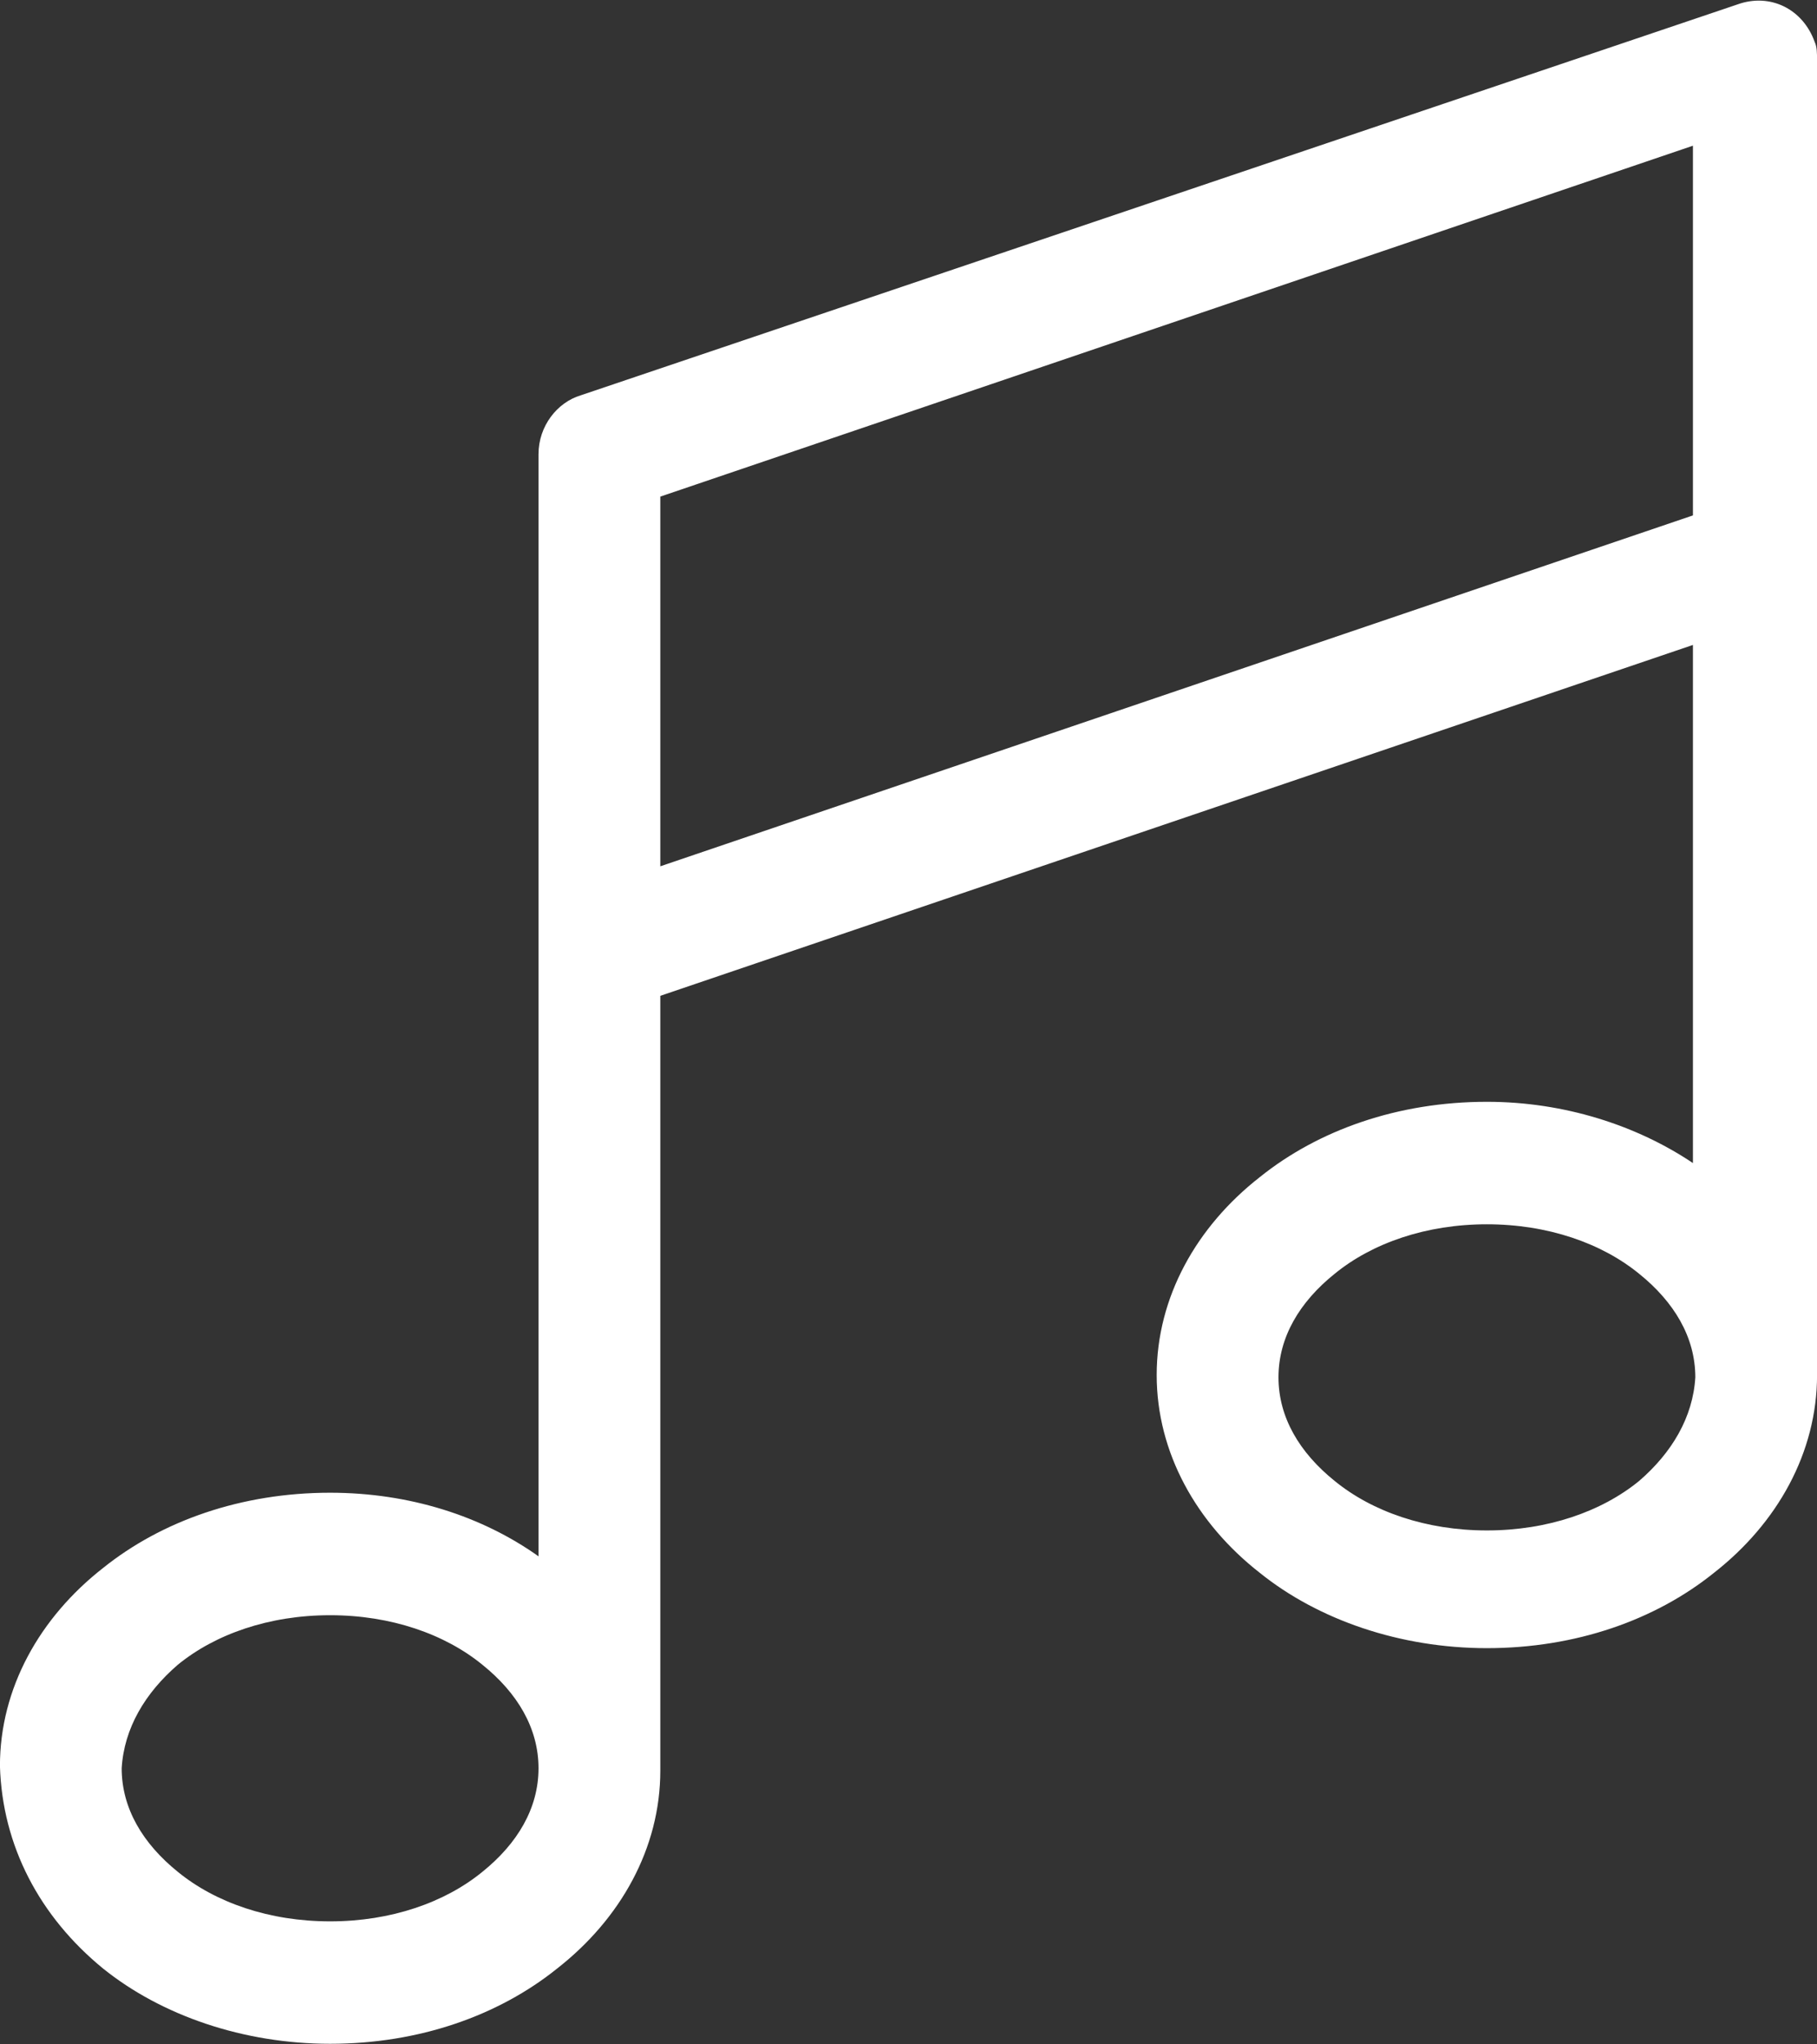 <svg xmlns="http://www.w3.org/2000/svg" xmlns:xlink="http://www.w3.org/1999/xlink" preserveAspectRatio="xMidYMid" width="32" height="36" viewBox="0 0 32 36">
  <rect x="0" y="0" width="32" height="36" fill="#333333" stroke="none"/>
  <defs>
    <style>
      .cls-1 {
        fill: #fff;
        fill-rule: evenodd;
      }
    </style>
  </defs>
  <path d="M31.960,0.741 C31.754,0.160 31.176,-0.130 30.599,0.078 L10.226,6.962 C9.814,7.086 9.484,7.501 9.484,7.998 L9.484,27.406 C8.494,26.701 7.216,26.286 5.814,26.286 C4.247,26.286 2.844,26.784 1.813,27.613 C0.700,28.484 -0.001,29.728 -0.001,31.097 C0.040,32.507 0.700,33.751 1.813,34.663 C2.844,35.493 4.288,35.990 5.814,35.990 C7.381,35.990 8.783,35.493 9.814,34.663 C10.927,33.792 11.629,32.548 11.629,31.180 C11.629,31.138 11.629,31.138 11.629,31.097 L11.629,17.536 L29.815,11.357 L29.815,20.481 C28.826,19.817 27.547,19.402 26.186,19.402 C24.619,19.402 23.217,19.900 22.186,20.729 C21.072,21.600 20.371,22.844 20.371,24.213 C20.371,25.581 21.072,26.825 22.186,27.696 C23.217,28.526 24.660,29.023 26.186,29.023 C27.753,29.023 29.156,28.526 30.186,27.696 C31.300,26.825 32.001,25.581 32.001,24.213 L32.001,1.073 C32.001,0.948 32.001,0.824 31.960,0.741 ZM8.494,32.963 C7.834,33.502 6.886,33.834 5.814,33.834 C4.741,33.834 3.793,33.502 3.133,32.963 C2.515,32.465 2.143,31.843 2.143,31.138 C2.185,30.433 2.556,29.811 3.133,29.314 C3.793,28.775 4.741,28.443 5.814,28.443 C6.886,28.443 7.834,28.775 8.494,29.314 C9.113,29.811 9.484,30.433 9.484,31.138 C9.484,31.843 9.113,32.465 8.494,32.963 ZM11.629,15.255 L11.629,8.745 L29.815,2.566 L29.815,9.076 L11.629,15.255 ZM28.867,26.079 C28.207,26.618 27.258,26.950 26.186,26.950 C25.114,26.950 24.166,26.618 23.506,26.079 C22.887,25.581 22.516,24.959 22.516,24.254 C22.516,23.549 22.887,22.927 23.506,22.430 C24.166,21.891 25.114,21.559 26.186,21.559 C27.258,21.559 28.207,21.891 28.867,22.430 C29.485,22.927 29.857,23.549 29.857,24.254 C29.815,24.959 29.444,25.581 28.867,26.079 Z" class="cls-1"/>
</svg>

